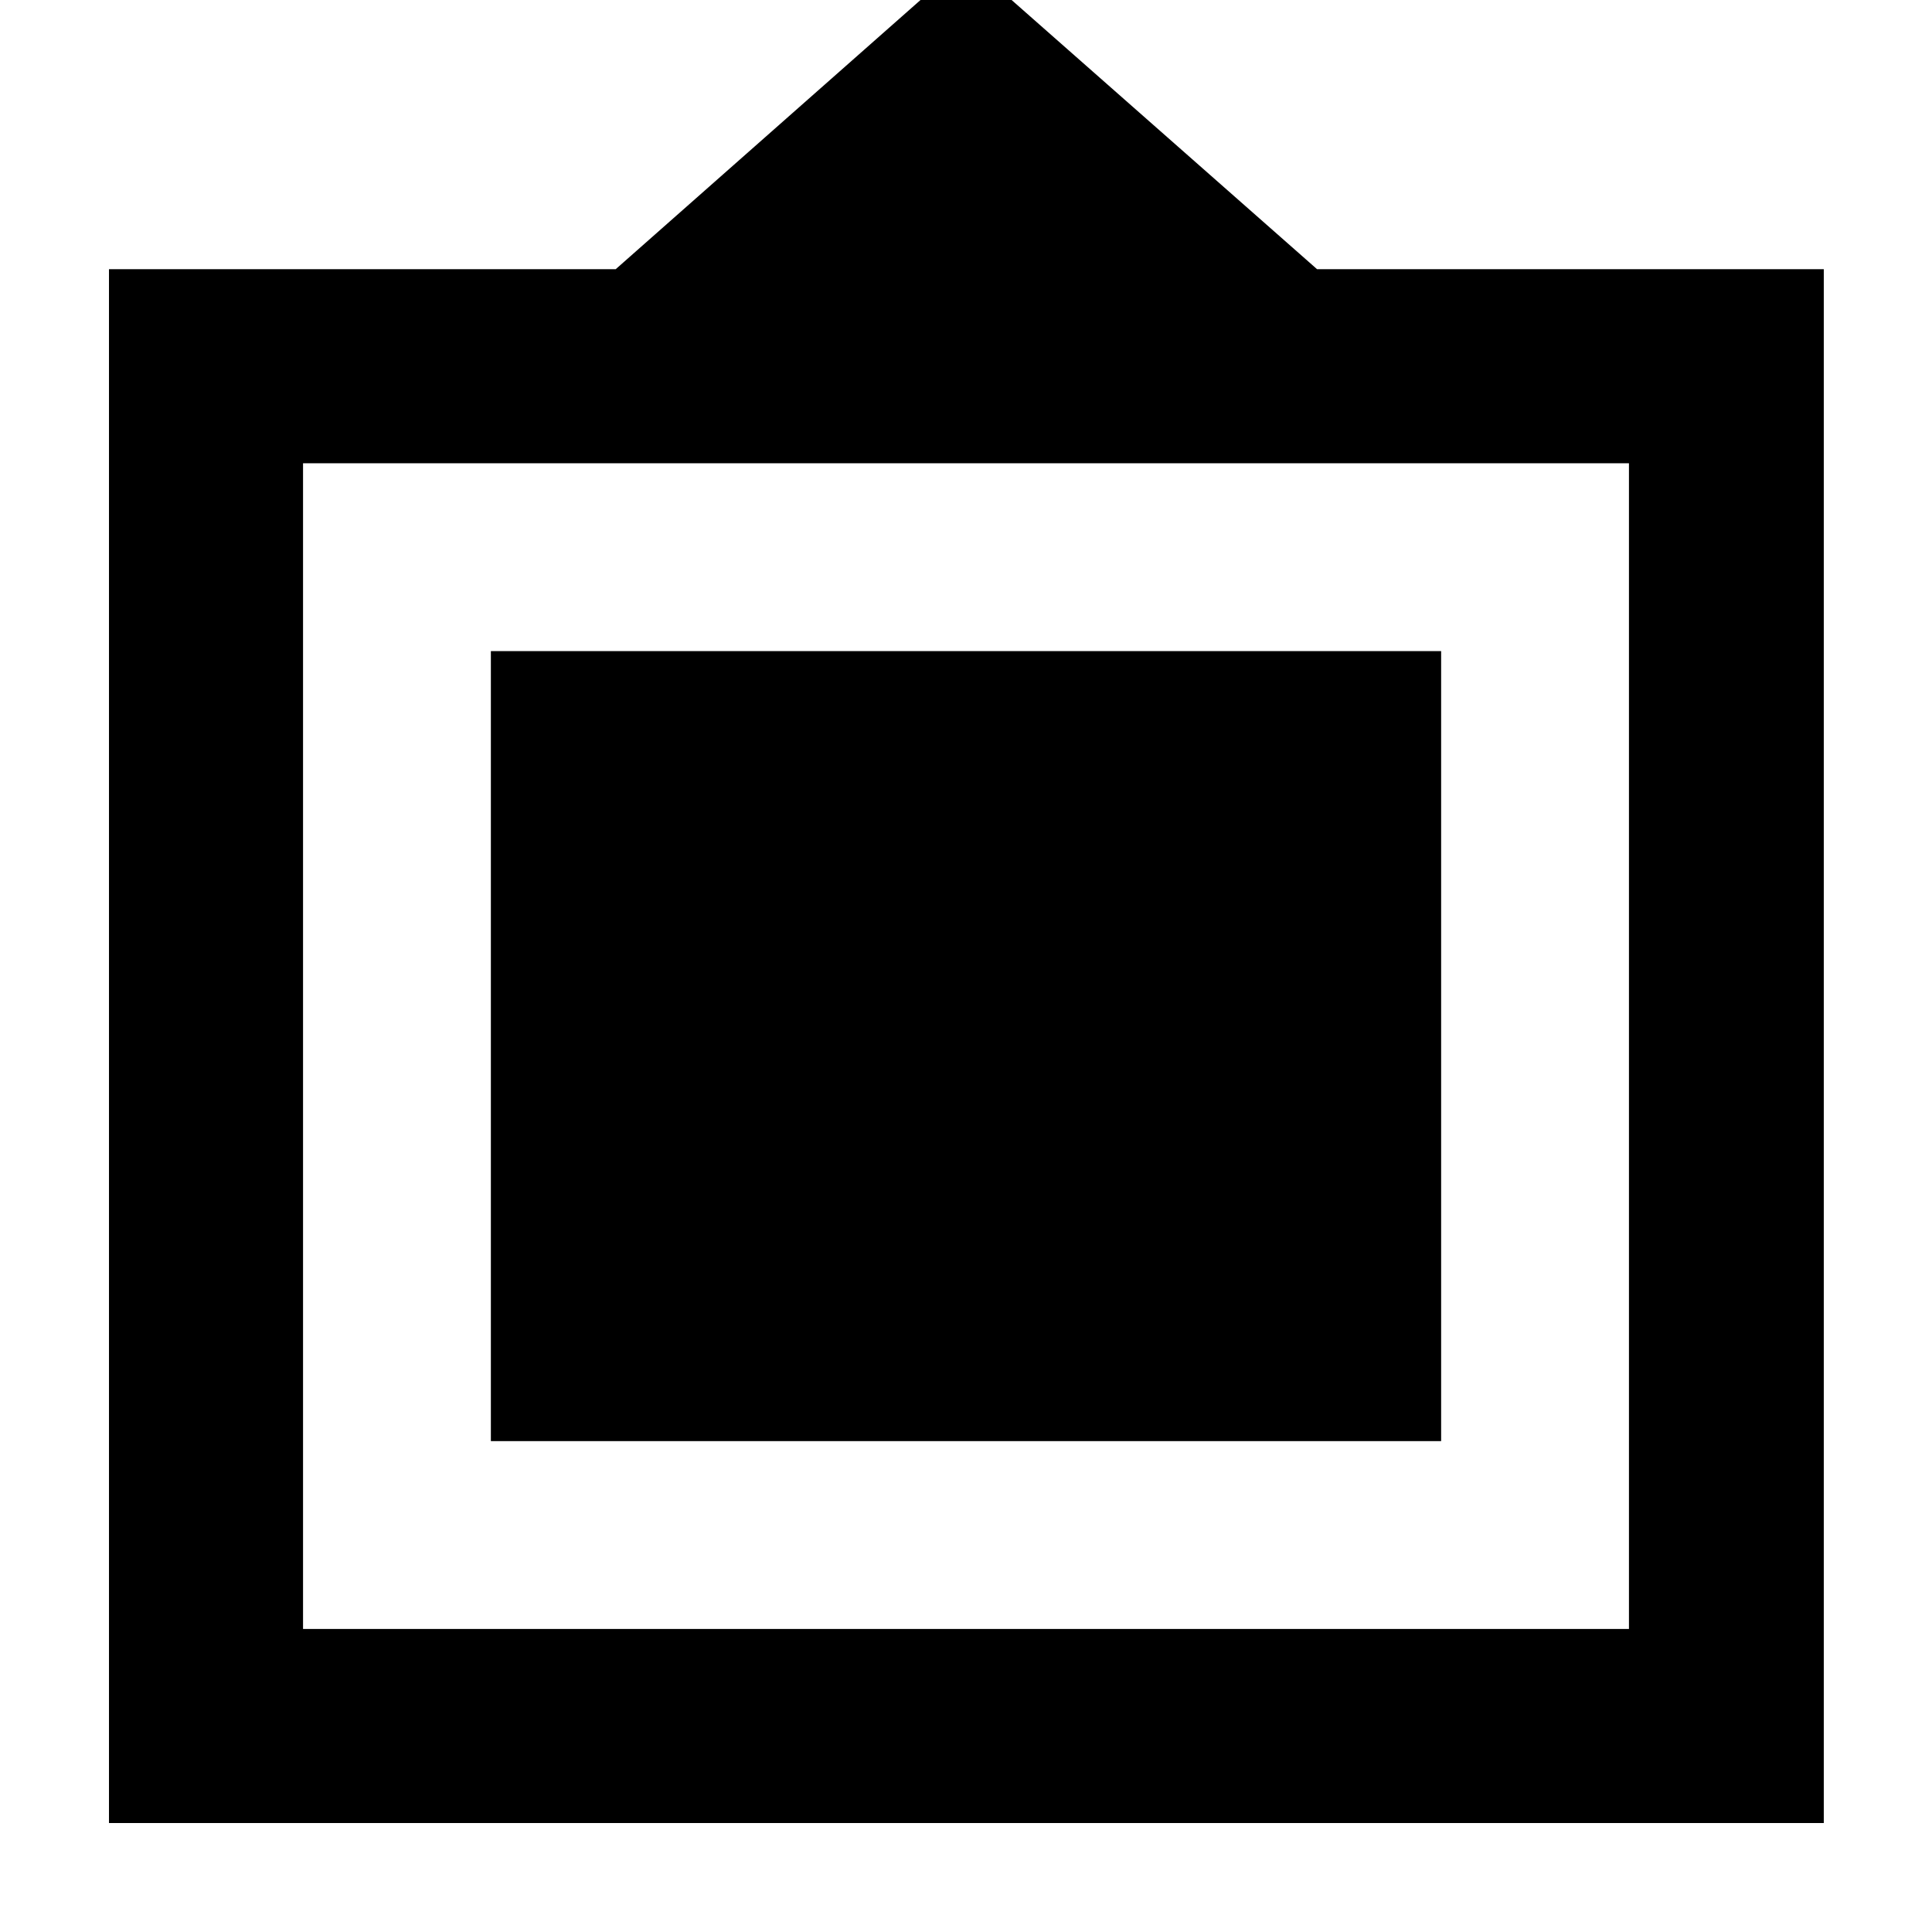 <svg xmlns="http://www.w3.org/2000/svg" height="40" viewBox="0 -960 960 960" width="40"><path d="M54.15-54.15v-772.08h251.78L480-979.96l174.45 153.73h251.78v772.08H54.15Zm96.43-96.43h658.84V-729.8H150.58v579.22Zm93.33-93.33v-392.55h472.18v392.55H243.91Z"/></svg>